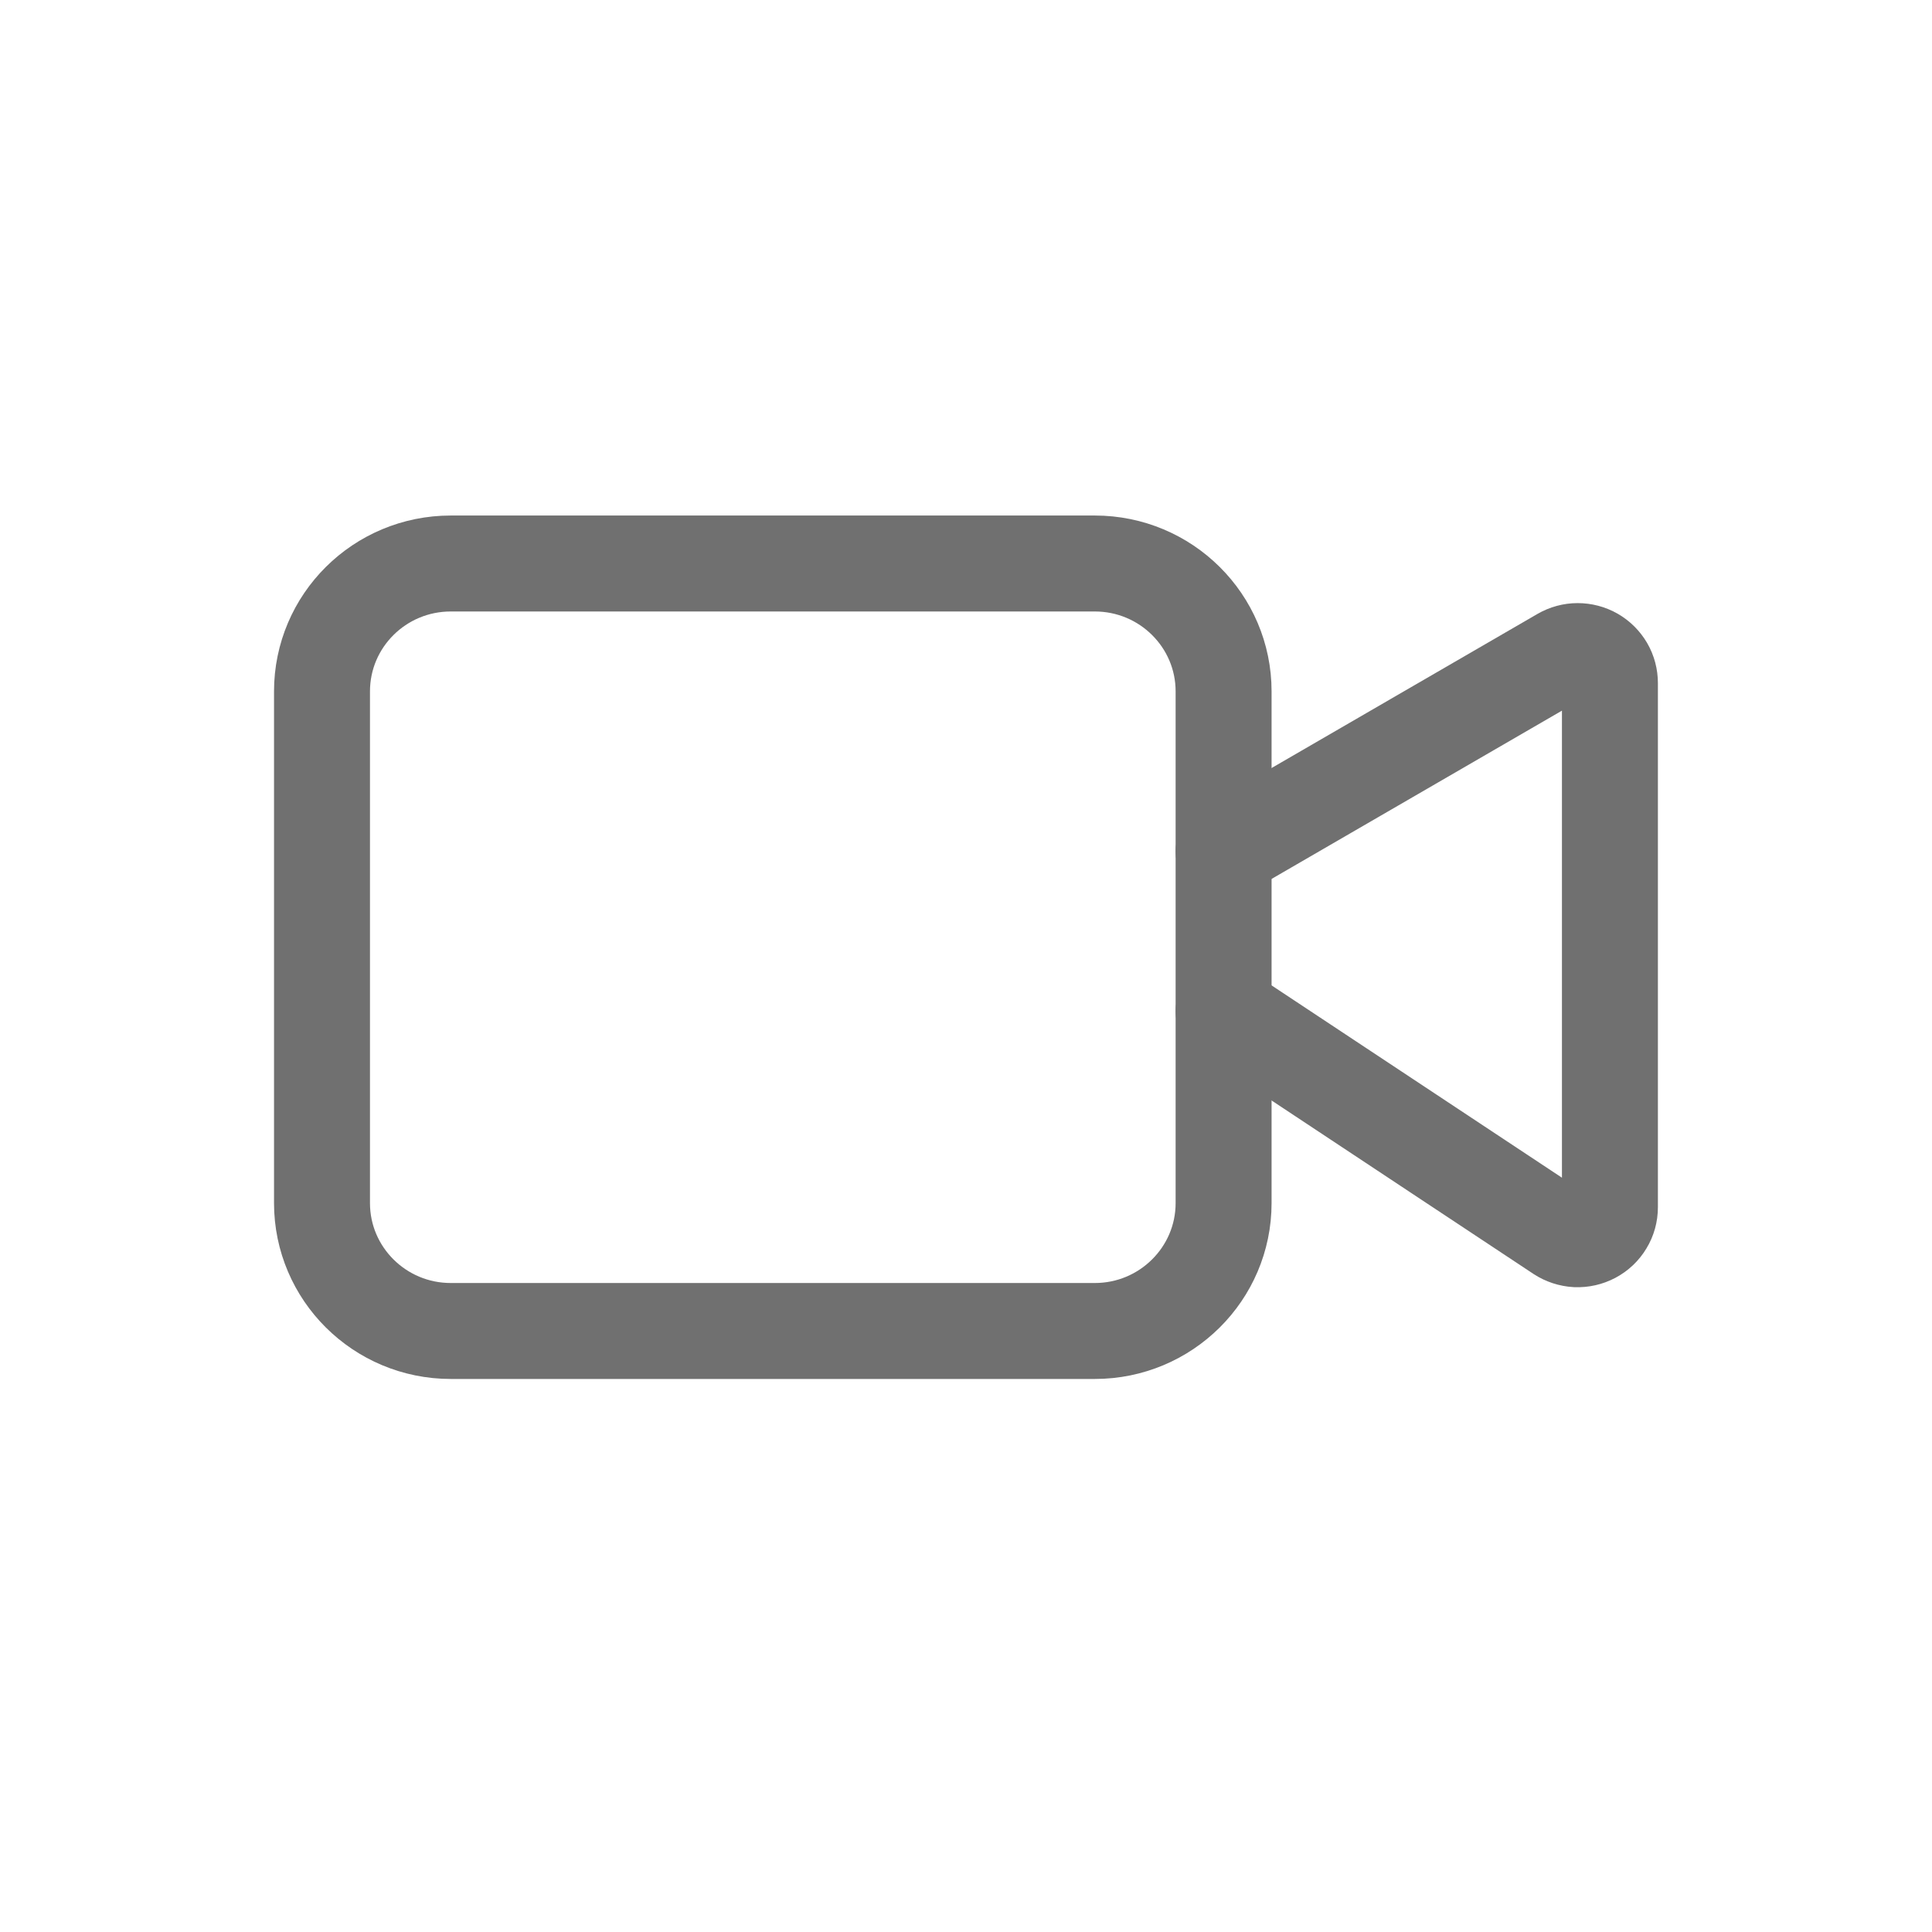 <svg width="24" height="24" viewBox="0 0 24 24" fill="none" xmlns="http://www.w3.org/2000/svg">
<path d="M15.2 12.561L19.378 15.328C19.438 15.367 19.508 15.39 19.58 15.394C19.652 15.397 19.724 15.381 19.788 15.347C19.852 15.313 19.905 15.263 19.942 15.201C19.98 15.139 19.999 15.069 19.999 14.997V8.486C19.999 8.416 19.981 8.347 19.946 8.287C19.91 8.226 19.86 8.176 19.799 8.141C19.738 8.106 19.668 8.088 19.598 8.088C19.528 8.088 19.459 8.107 19.398 8.142L15.2 10.575" stroke="#707070" stroke-width="1.192" stroke-linecap="round" stroke-linejoin="round"/>
<path d="M13.6 7H5.6C4.716 7 4 7.711 4 8.589V14.945C4 15.822 4.716 16.534 5.6 16.534H13.6C14.483 16.534 15.2 15.822 15.2 14.945V8.589C15.2 7.711 14.483 7 13.6 7Z" stroke="#707070" stroke-width="1.192" stroke-linecap="round" stroke-linejoin="round"/>
</svg>
